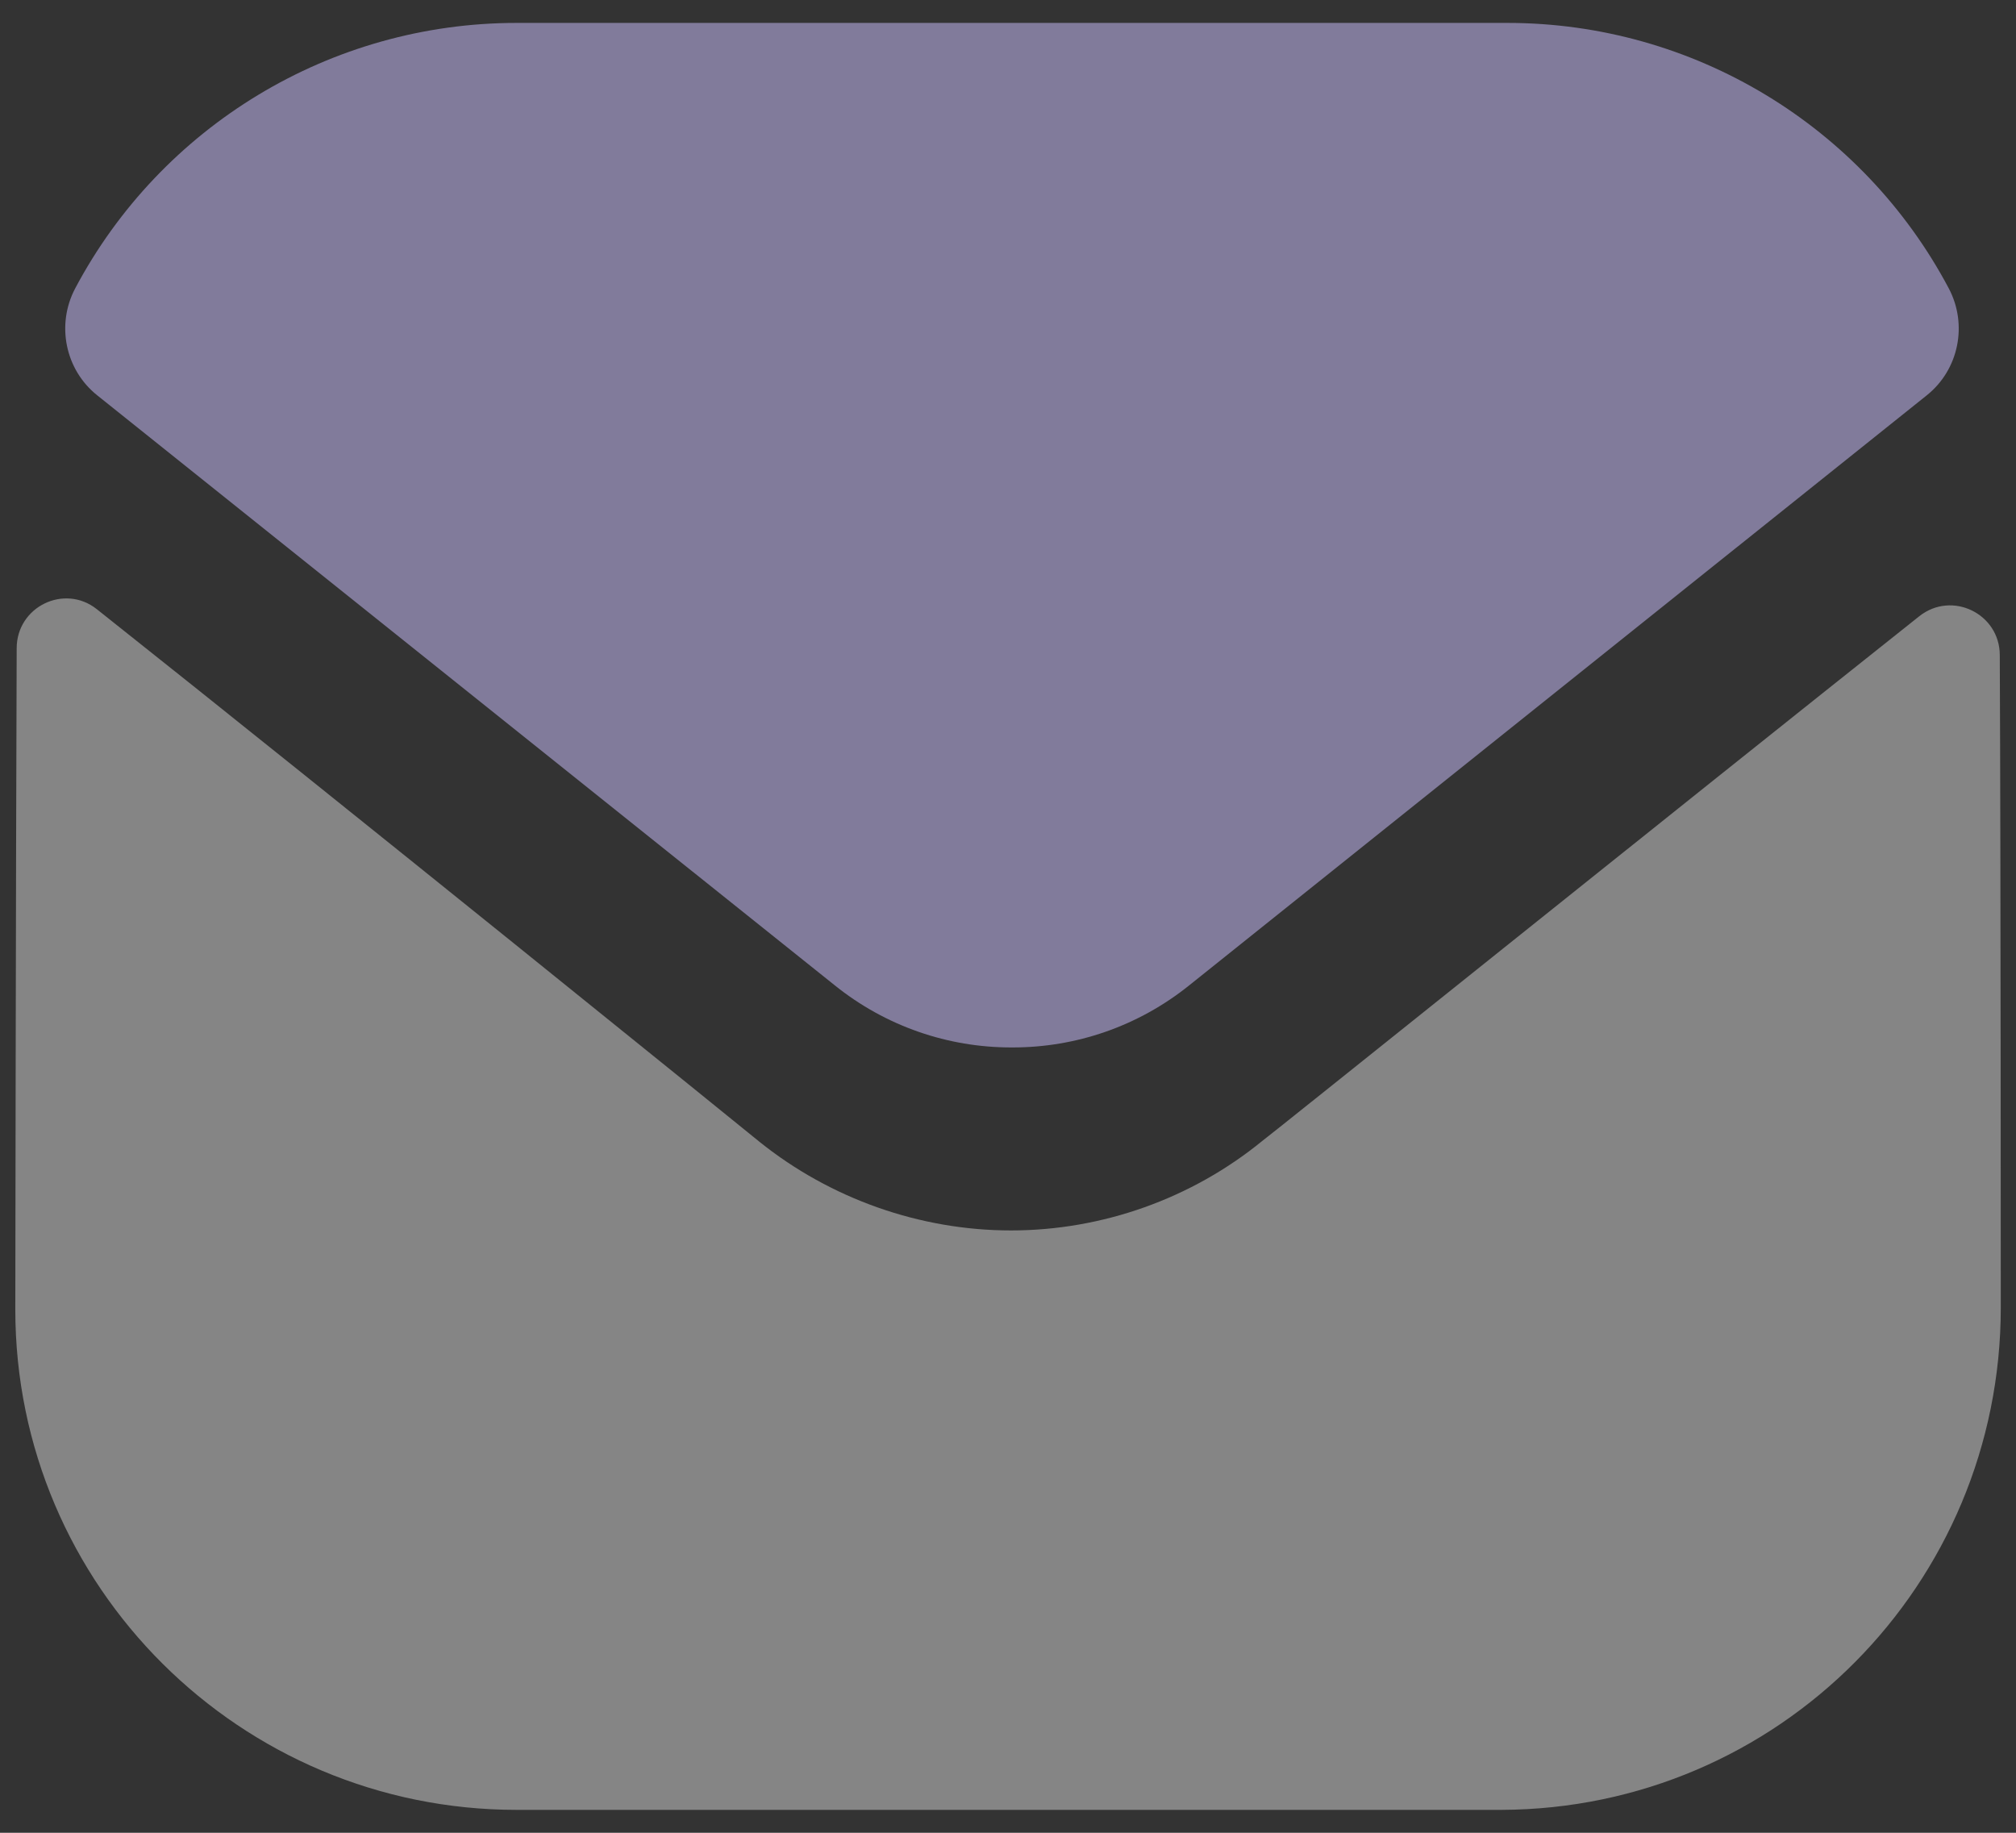 <svg width="22" height="20" viewBox="0 0 22 20" fill="none" xmlns="http://www.w3.org/2000/svg">
<rect x="0" y="0" width="22" height="20" fill="#333333" stroke="none"/>
<path opacity="0.4" d="M21.834 14.268C21.834 17.291 19.407 19.739 16.384 19.75H16.374H5.638C2.626 19.75 0.167 17.313 0.167 14.29V14.279C0.167 14.279 0.173 9.484 0.182 7.073C0.183 6.62 0.703 6.367 1.057 6.648C3.631 8.69 8.235 12.414 8.292 12.463C9.061 13.079 10.036 13.427 11.033 13.427C12.03 13.427 13.005 13.079 13.774 12.451C13.831 12.413 18.331 8.801 20.944 6.725C21.3 6.442 21.822 6.696 21.823 7.148C21.834 9.541 21.834 14.268 21.834 14.268Z" fill="white"/>
<path d="M21.266 3.146C20.328 1.378 18.482 0.25 16.449 0.25H5.638C3.605 0.25 1.759 1.378 0.821 3.146C0.611 3.542 0.711 4.035 1.061 4.314L9.104 10.748C9.668 11.203 10.35 11.43 11.033 11.43C11.037 11.43 11.04 11.43 11.044 11.43C11.047 11.43 11.051 11.43 11.054 11.43C11.737 11.43 12.419 11.203 12.983 10.748L21.026 4.314C21.376 4.035 21.476 3.542 21.266 3.146Z" fill="#817B9B"/>
</svg>
